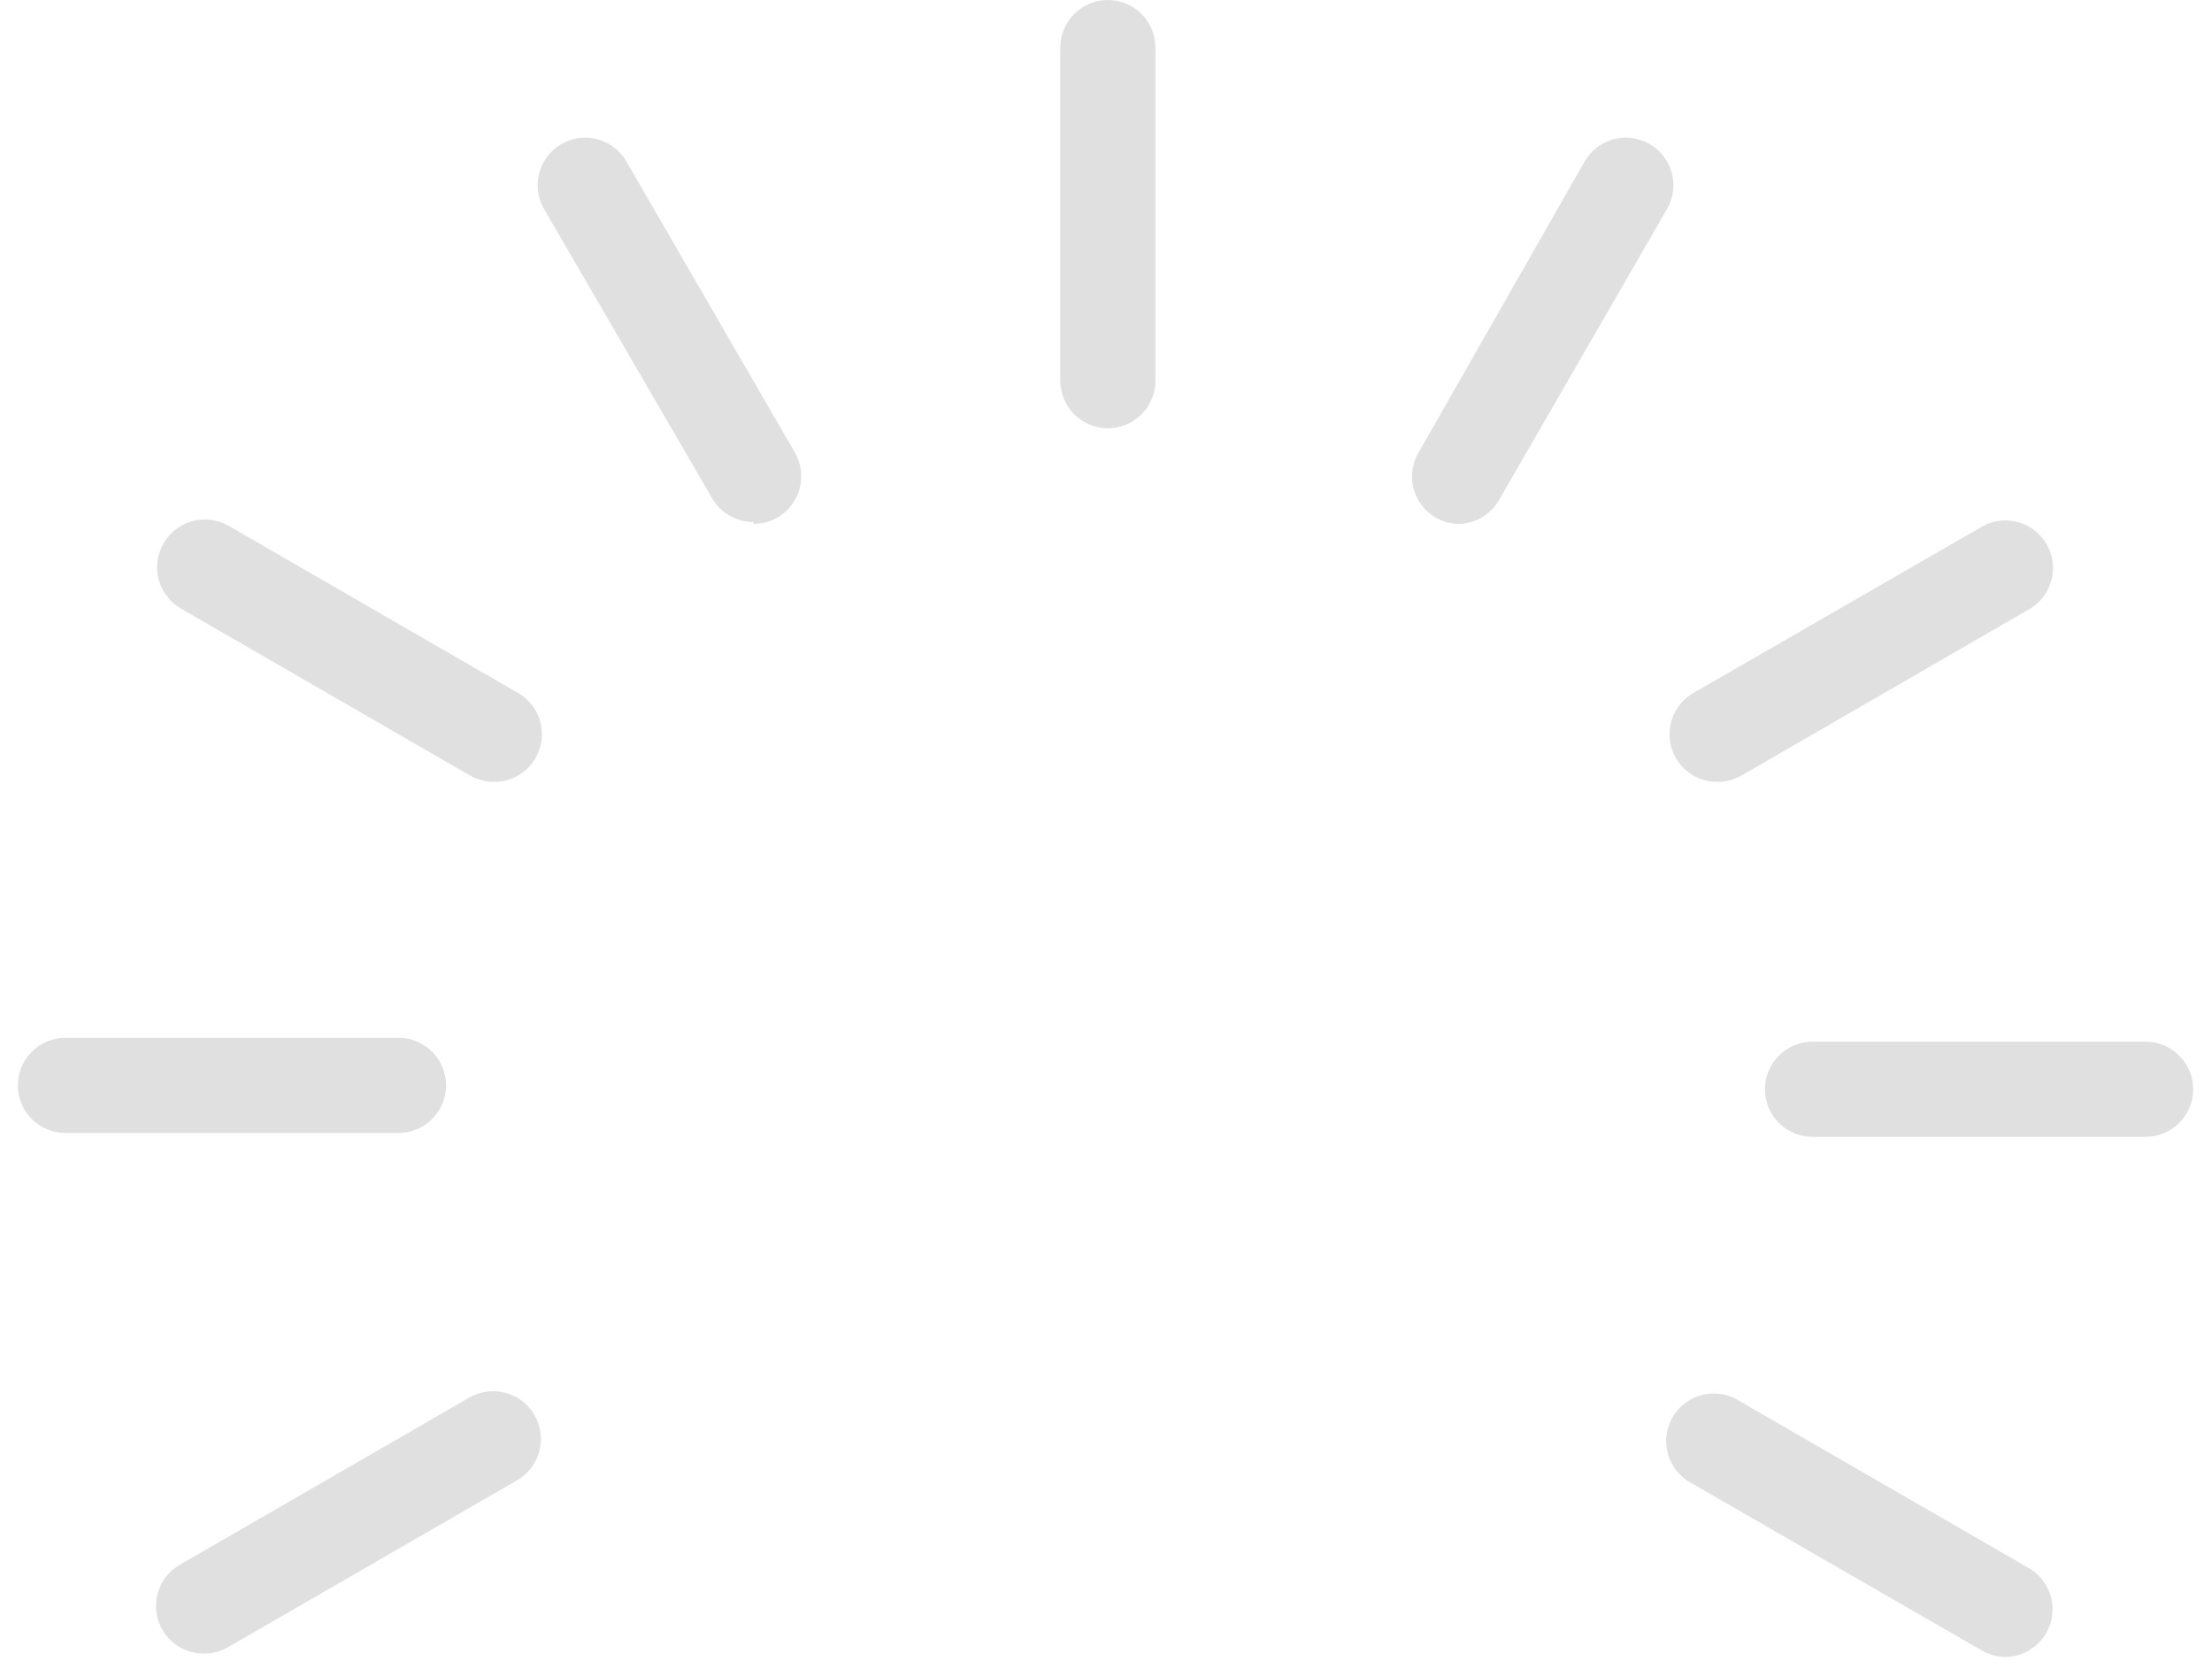 <svg width="57" height="43" viewBox="0 0 57 43" fill="none" xmlns="http://www.w3.org/2000/svg">
<path d="M28.548 11.034C28.223 11.034 27.911 10.905 27.681 10.675C27.451 10.445 27.322 10.133 27.322 9.808V1.226C27.322 0.901 27.451 0.589 27.681 0.359C27.911 0.129 28.223 0 28.548 0C28.873 0 29.185 0.129 29.415 0.359C29.645 0.589 29.774 0.901 29.774 1.226V9.808C29.774 10.133 29.645 10.445 29.415 10.675C29.185 10.905 28.873 11.034 28.548 11.034Z" fill="#E0E0E0"/>
<path d="M37.609 13.498C37.395 13.499 37.183 13.444 36.996 13.338C36.857 13.257 36.735 13.15 36.637 13.021C36.539 12.893 36.468 12.746 36.427 12.59C36.386 12.434 36.376 12.272 36.398 12.112C36.42 11.952 36.473 11.798 36.555 11.659L40.809 4.205C40.886 4.058 40.991 3.929 41.119 3.824C41.247 3.719 41.395 3.642 41.554 3.595C41.713 3.549 41.879 3.536 42.044 3.556C42.208 3.576 42.366 3.629 42.509 3.711C42.652 3.794 42.777 3.905 42.877 4.037C42.976 4.17 43.047 4.321 43.087 4.481C43.126 4.642 43.132 4.809 43.105 4.972C43.079 5.135 43.019 5.291 42.93 5.431L38.627 12.885C38.523 13.065 38.375 13.216 38.197 13.323C38.019 13.43 37.817 13.49 37.609 13.498Z" fill="#E0E0E0"/>
<path d="M44.255 20.144C43.984 20.146 43.719 20.058 43.503 19.893C43.287 19.728 43.132 19.497 43.062 19.235C42.992 18.972 43.011 18.694 43.116 18.444C43.221 18.194 43.406 17.985 43.642 17.851L51.109 13.548C51.389 13.401 51.715 13.369 52.019 13.457C52.322 13.545 52.58 13.747 52.738 14.021C52.897 14.294 52.943 14.619 52.868 14.926C52.792 15.233 52.602 15.499 52.335 15.669L44.868 19.985C44.681 20.09 44.47 20.145 44.255 20.144Z" fill="#E0E0E0"/>
<path d="M55.289 29.29H46.706C46.381 29.29 46.069 29.161 45.84 28.931C45.61 28.701 45.48 28.389 45.48 28.064C45.48 27.739 45.61 27.427 45.84 27.197C46.069 26.967 46.381 26.838 46.706 26.838H55.289C55.614 26.838 55.926 26.967 56.156 27.197C56.386 27.427 56.515 27.739 56.515 28.064C56.515 28.389 56.386 28.701 56.156 28.931C55.926 29.161 55.614 29.29 55.289 29.29Z" fill="#E0E0E0"/>
<path d="M51.672 42.69C51.456 42.688 51.245 42.628 51.059 42.518L43.592 38.215C43.446 38.138 43.316 38.033 43.212 37.905C43.107 37.777 43.029 37.629 42.983 37.47C42.937 37.311 42.924 37.145 42.944 36.98C42.964 36.816 43.016 36.658 43.099 36.515C43.182 36.372 43.293 36.247 43.425 36.148C43.557 36.048 43.708 35.977 43.869 35.938C44.029 35.898 44.196 35.892 44.36 35.919C44.523 35.945 44.679 36.005 44.818 36.094L52.273 40.397C52.413 40.477 52.536 40.584 52.635 40.712C52.734 40.84 52.807 40.986 52.849 41.142C52.891 41.299 52.902 41.462 52.881 41.622C52.86 41.782 52.807 41.937 52.726 42.077C52.619 42.262 52.466 42.416 52.281 42.524C52.096 42.631 51.886 42.688 51.672 42.69Z" fill="#E0E0E0"/>
<path d="M5.254 42.603C4.983 42.605 4.718 42.517 4.502 42.352C4.286 42.188 4.131 41.956 4.061 41.694C3.991 41.432 4.01 41.154 4.115 40.903C4.22 40.653 4.405 40.445 4.641 40.311L12.095 36.007C12.378 35.845 12.714 35.801 13.029 35.886C13.344 35.971 13.612 36.178 13.775 36.461C13.938 36.744 13.981 37.08 13.896 37.395C13.811 37.71 13.604 37.978 13.321 38.141L5.867 42.444C5.68 42.55 5.469 42.605 5.254 42.603Z" fill="#E0E0E0"/>
<path d="M10.268 29.19H1.686C1.361 29.19 1.049 29.061 0.819 28.831C0.589 28.601 0.46 28.29 0.46 27.964C0.46 27.639 0.589 27.327 0.819 27.097C1.049 26.867 1.361 26.738 1.686 26.738H10.268C10.593 26.738 10.905 26.867 11.135 27.097C11.365 27.327 11.494 27.639 11.494 27.964C11.494 28.29 11.365 28.601 11.135 28.831C10.905 29.061 10.593 29.19 10.268 29.19Z" fill="#E0E0E0"/>
<path d="M12.733 20.144C12.519 20.146 12.307 20.091 12.12 19.985L4.666 15.682C4.526 15.601 4.403 15.494 4.305 15.366C4.206 15.238 4.134 15.092 4.091 14.936C4.049 14.78 4.038 14.617 4.059 14.457C4.08 14.297 4.132 14.142 4.212 14.002C4.293 13.862 4.4 13.739 4.528 13.64C4.656 13.542 4.802 13.469 4.958 13.427C5.114 13.385 5.277 13.374 5.437 13.395C5.597 13.416 5.752 13.468 5.892 13.548L13.346 17.852C13.487 17.932 13.61 18.039 13.709 18.167C13.808 18.295 13.881 18.441 13.923 18.597C13.965 18.753 13.976 18.916 13.955 19.076C13.934 19.237 13.881 19.392 13.8 19.531C13.692 19.718 13.536 19.874 13.349 19.981C13.162 20.089 12.949 20.145 12.733 20.144Z" fill="#E0E0E0"/>
<path d="M19.416 13.449C19.2 13.45 18.987 13.393 18.8 13.286C18.613 13.178 18.457 13.023 18.349 12.836L14.046 5.431C13.957 5.291 13.898 5.135 13.871 4.972C13.844 4.809 13.85 4.642 13.89 4.481C13.929 4.321 14 4.17 14.1 4.037C14.199 3.905 14.324 3.794 14.467 3.711C14.61 3.629 14.768 3.576 14.933 3.556C15.097 3.536 15.263 3.549 15.422 3.595C15.581 3.642 15.729 3.719 15.857 3.824C15.985 3.929 16.09 4.058 16.167 4.205L20.483 11.659C20.59 11.846 20.647 12.057 20.647 12.273C20.647 12.489 20.59 12.7 20.481 12.887C20.373 13.073 20.218 13.228 20.031 13.335C19.843 13.443 19.631 13.499 19.416 13.498V13.449Z" fill="#E0E0E0"/>
</svg>
